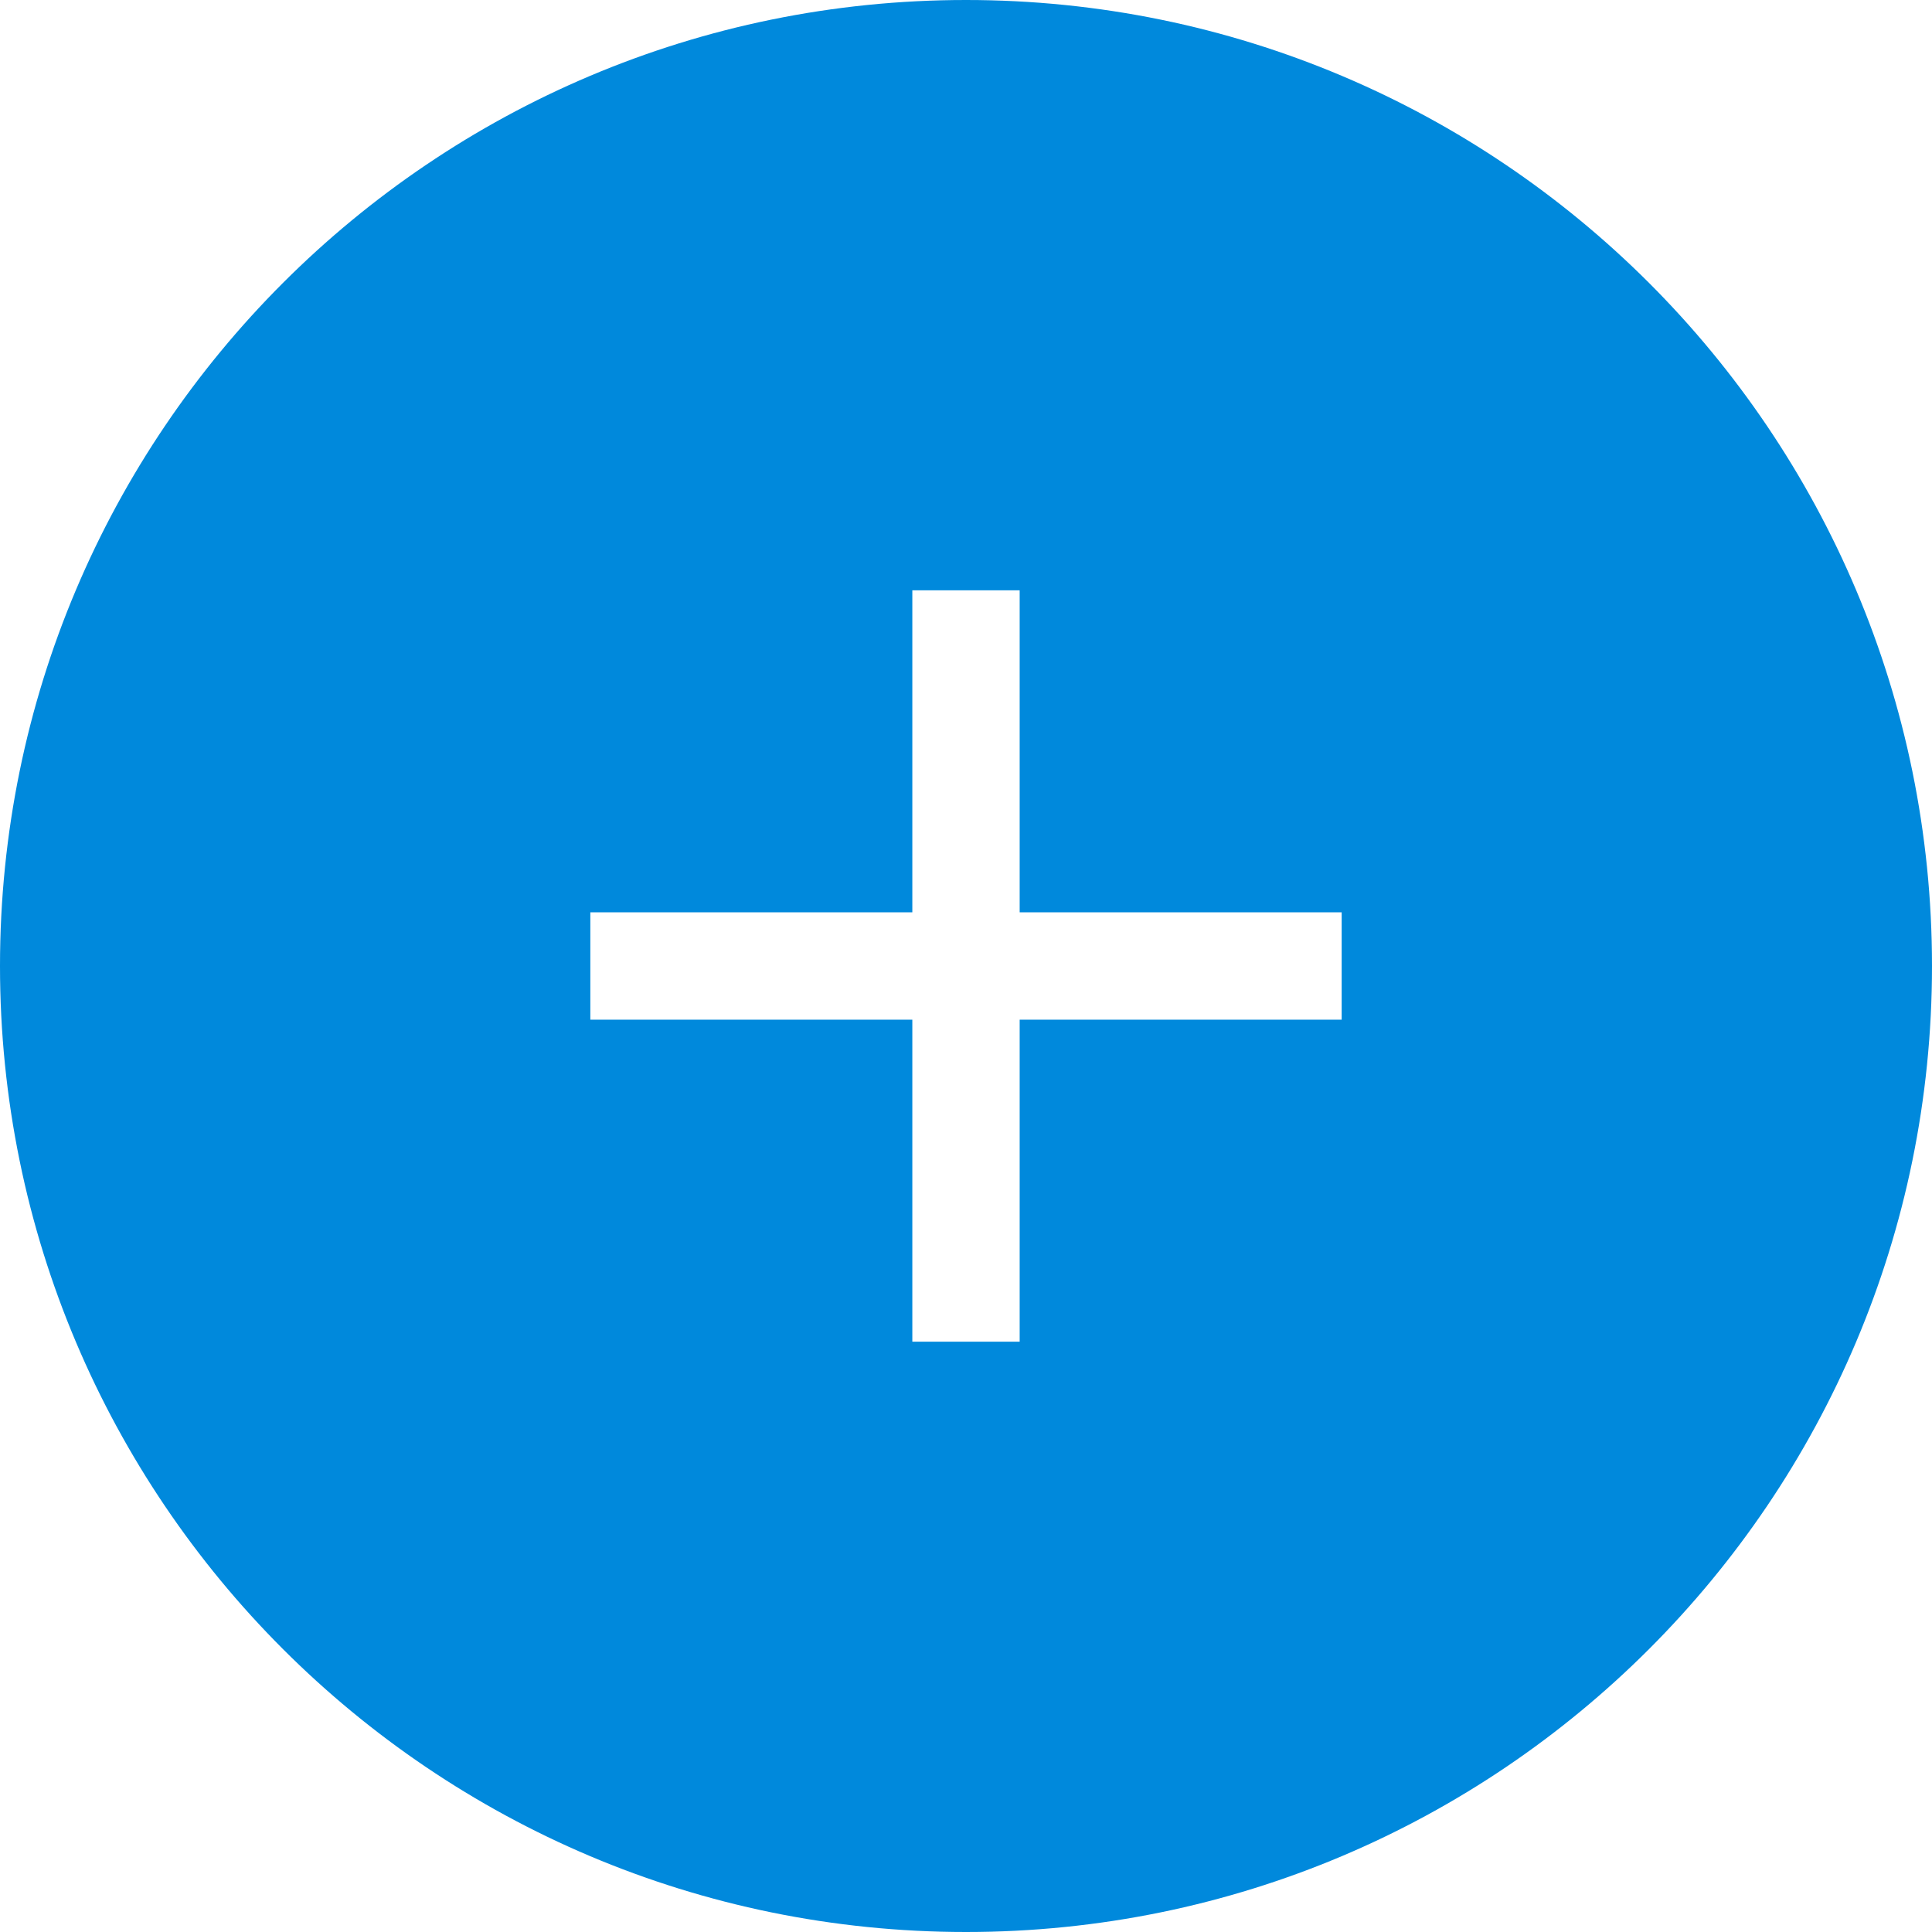 <?xml version="1.0" standalone="no"?><!DOCTYPE svg PUBLIC "-//W3C//DTD SVG 1.1//EN" "http://www.w3.org/Graphics/SVG/1.1/DTD/svg11.dtd"><svg t="1563510265911" class="icon" viewBox="0 0 1024 1024" version="1.1" xmlns="http://www.w3.org/2000/svg" p-id="5170" xmlns:xlink="http://www.w3.org/1999/xlink" width="200" height="200"><defs><style type="text/css"></style></defs><path d="M512 1024C229.234 1024 0 794.766 0 512 0 229.234 229.234 0 512 0 794.766 0 1024 229.234 1024 512 1024 794.766 794.766 1024 512 1024ZM711.111 483.556 540.444 483.556 540.444 312.889 483.556 312.889 483.556 483.556 312.889 483.556 312.889 540.444 483.556 540.444 483.556 711.111 540.444 711.111 540.444 540.444 711.111 540.444 711.111 483.556Z" p-id="5171" fill="#0089dc"></path></svg>
